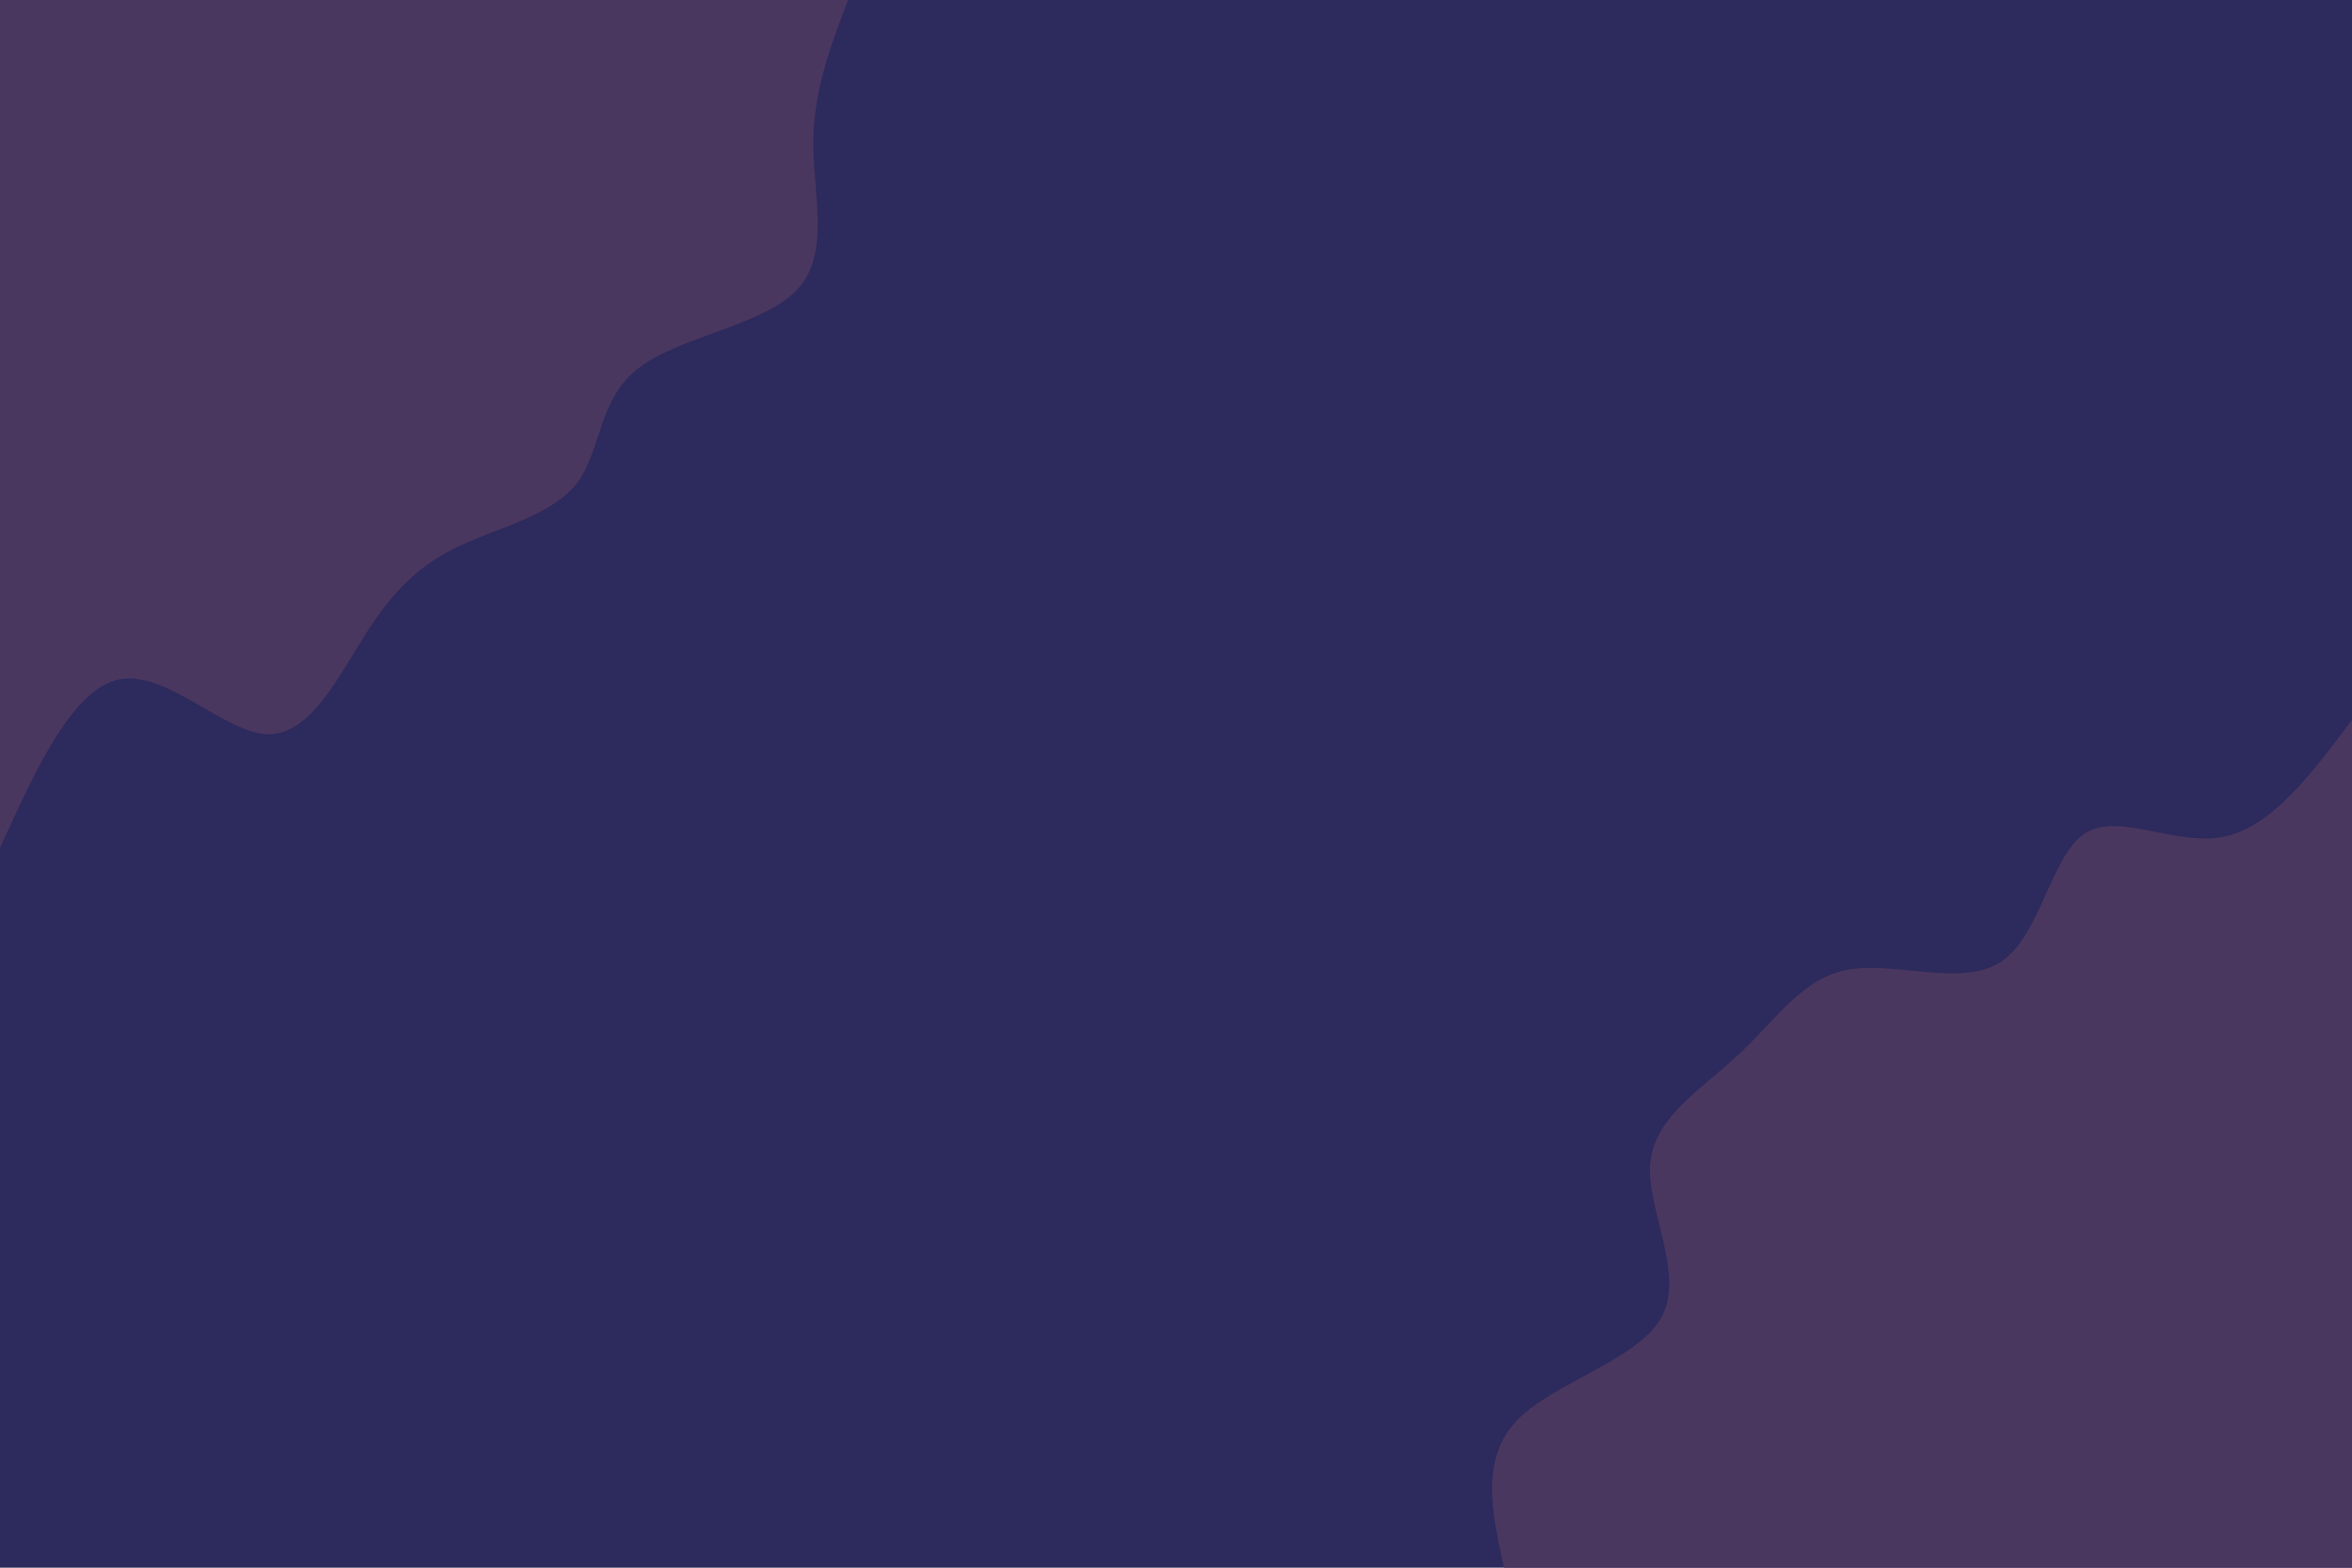 <svg id="visual" viewBox="0 0 900 600" width="900" height="600" xmlns="http://www.w3.org/2000/svg" xmlns:xlink="http://www.w3.org/1999/xlink" version="1.1"><rect x="0" y="0" width="900" height="600" fill="#2D2A5D"></rect><defs><linearGradient id="grad1_0" x1="33.3%" y1="100%" x2="100%" y2="0%"><stop offset="20%" stop-color="#2d2a5d" stop-opacity="1"></stop><stop offset="80%" stop-color="#2d2a5d" stop-opacity="1"></stop></linearGradient></defs><defs><linearGradient id="grad2_0" x1="0%" y1="100%" x2="66.7%" y2="0%"><stop offset="20%" stop-color="#2d2a5d" stop-opacity="1"></stop><stop offset="80%" stop-color="#2d2a5d" stop-opacity="1"></stop></linearGradient></defs><g transform="translate(900, 600)"><path d="M-324.5 0C-329.1 -20.8 -333.6 -41.7 -319.6 -56.3C-305.5 -71 -272.9 -79.5 -264.1 -96.1C-255.2 -112.7 -270.1 -137.3 -268.5 -155C-266.8 -172.7 -248.6 -183.3 -234.4 -196.7C-220.2 -210 -210 -226.1 -192.2 -229C-174.3 -232 -148.8 -222 -134 -232.1C-119.2 -242.2 -115.1 -272.5 -102.3 -281C-89.4 -289.4 -67.8 -276.1 -49.3 -279.7C-30.8 -283.3 -15.4 -303.9 0 -324.5L0 0Z" fill="#4A375F"></path></g><g transform="translate(0, 0)"><path d="M324.5 0C317.9 17.4 311.2 34.9 311.2 54.9C311.2 74.9 317.8 97.5 304.9 111C292.1 124.5 259.7 128.9 244.2 141C228.7 153.1 230.1 172.9 220.6 185.1C211.1 197.3 190.7 201.9 175.5 209.1C160.3 216.3 150.4 226.2 140 242.5C129.6 258.8 118.7 281.5 102.3 281C85.8 280.4 63.8 256.6 45.8 260C27.9 263.4 13.9 293.9 0 324.5L0 0Z" fill="#4A375F"></path></g></svg>